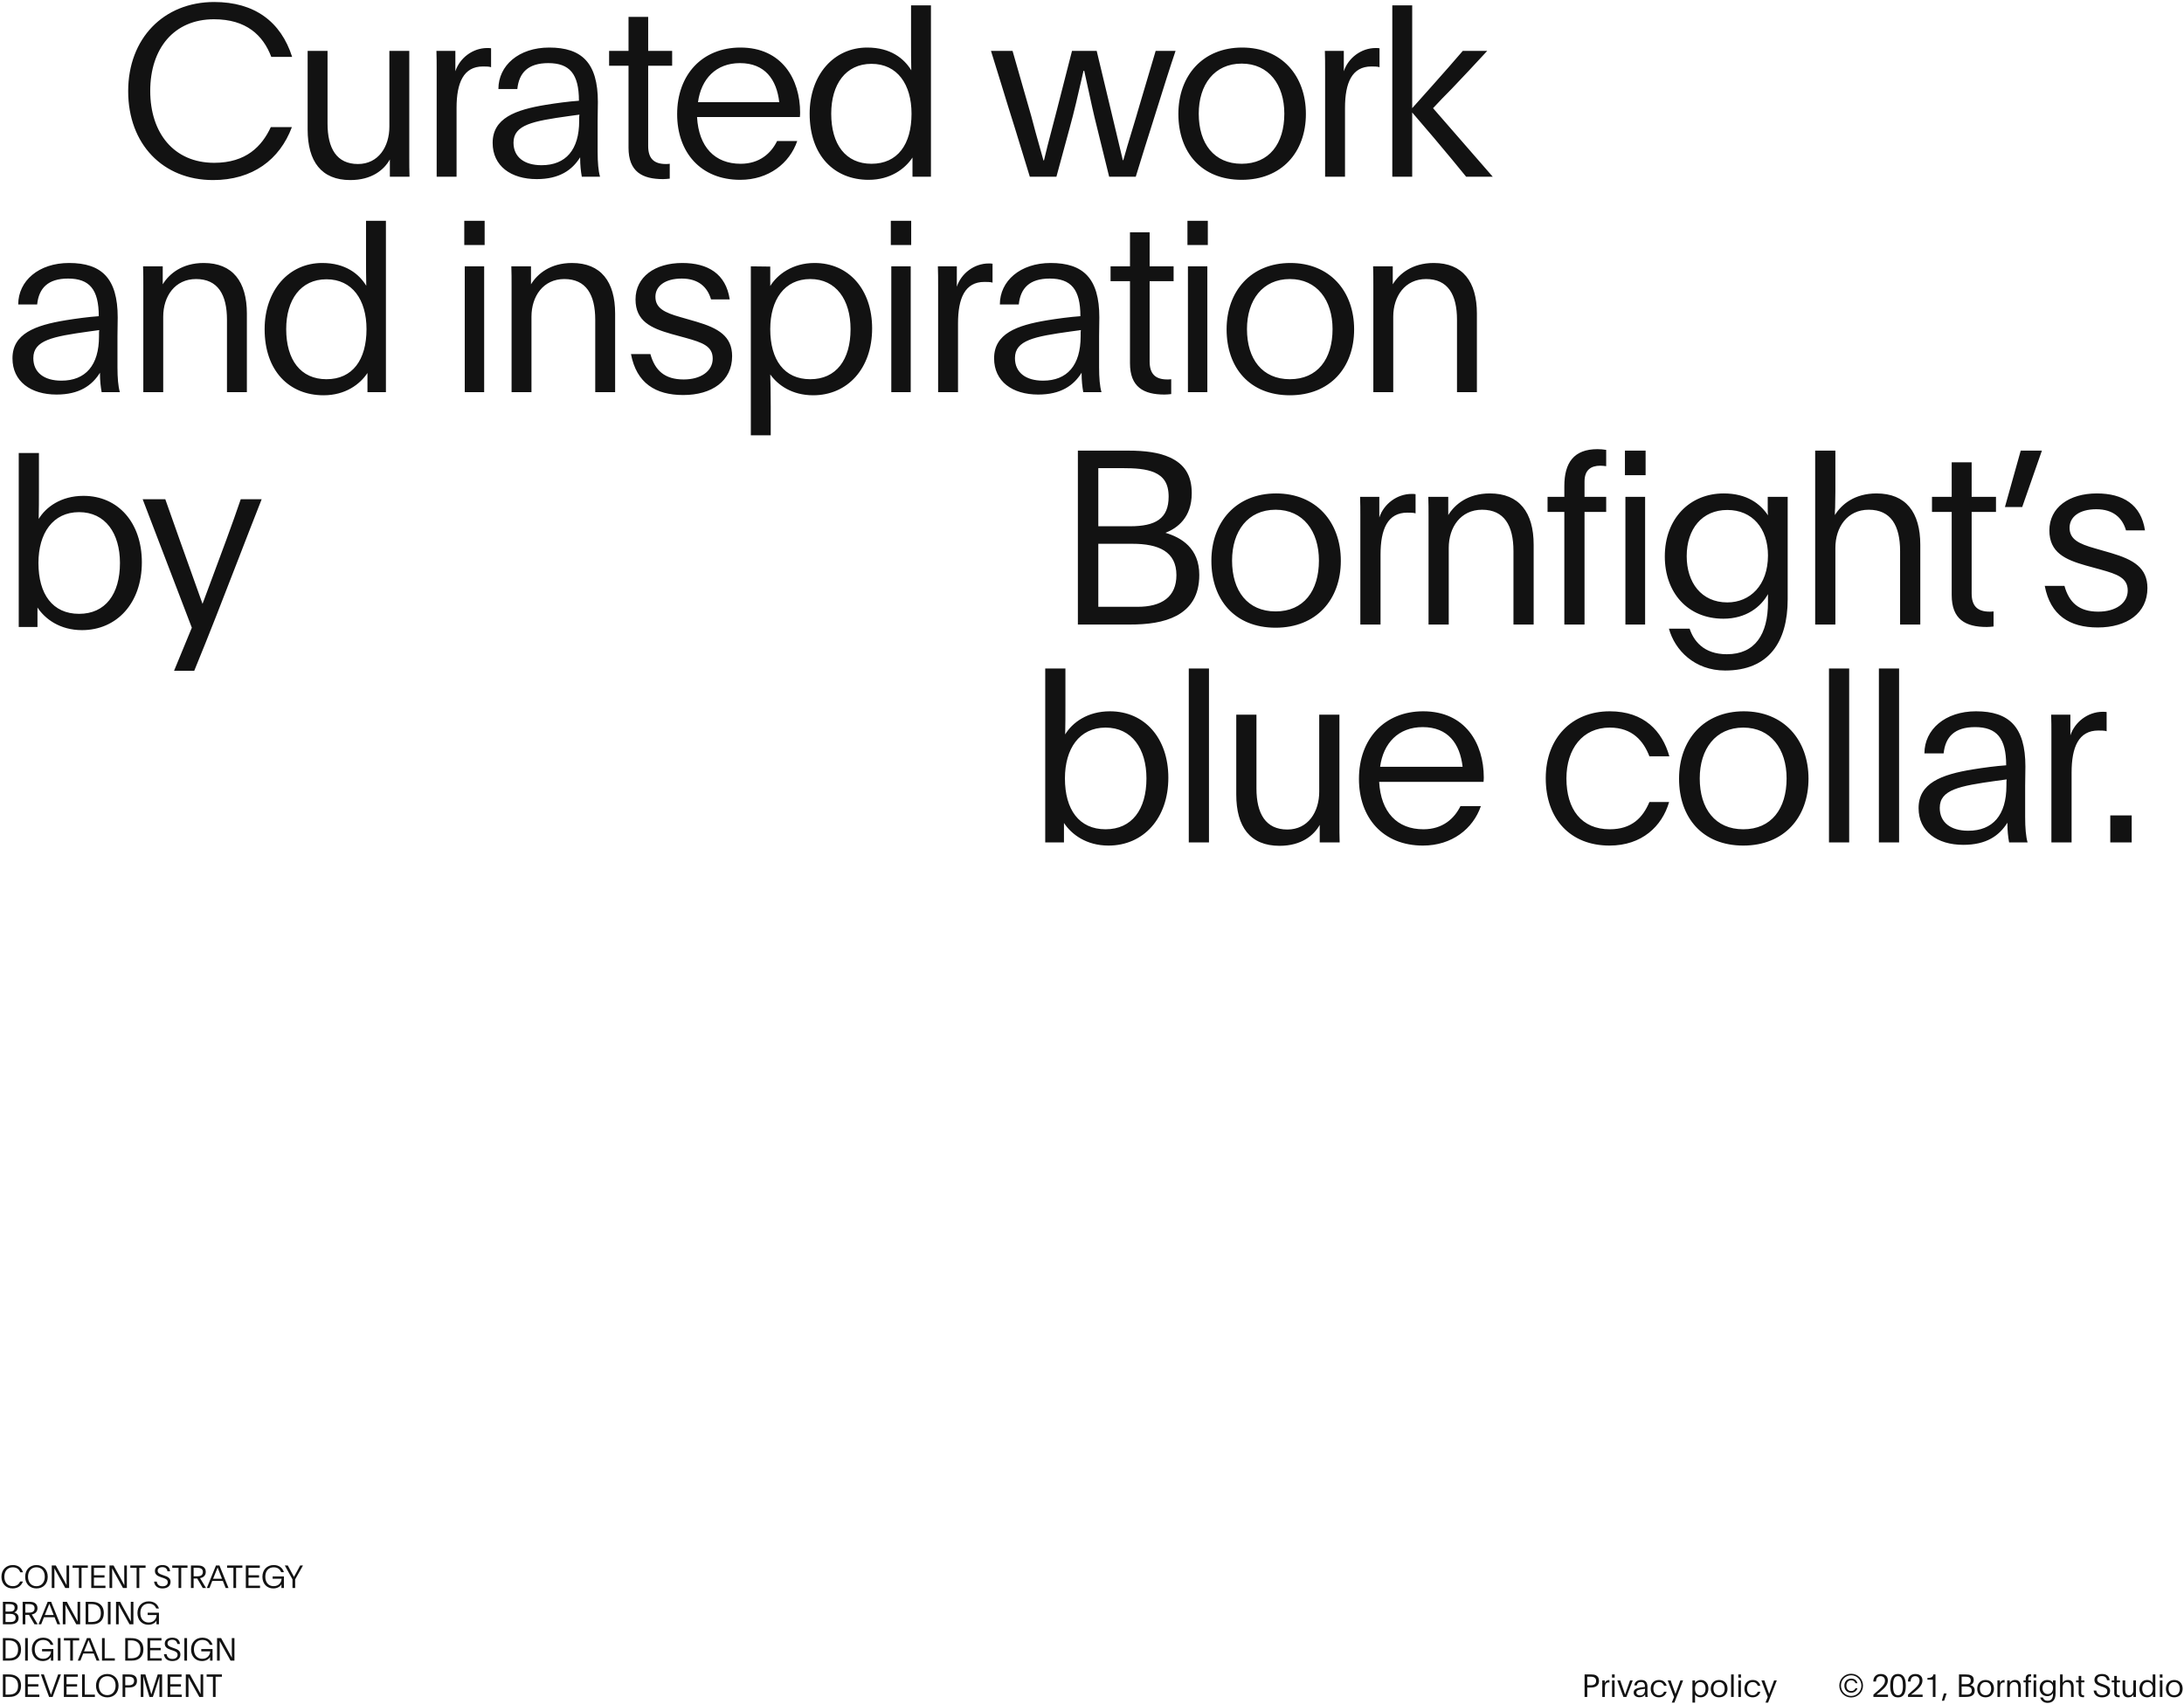 <svg width="902" height="704" viewBox="0 0 902 704" fill="none" xmlns="http://www.w3.org/2000/svg">
<path fill-rule="evenodd" clip-rule="evenodd" d="M111.843 52.507C108.18 60.427 101.646 67.258 88.479 67.258C71.748 67.258 62.046 54.883 62.046 37.558C62.046 20.134 71.748 7.957 88.38 7.957C101.745 7.957 108.675 14.59 112.041 23.5H120.654C116.001 8.848 105.012 0.829 88.479 0.829C67.491 0.829 52.938 15.976 52.938 37.657C52.938 59.536 67.293 74.386 87.984 74.386C104.319 74.386 115.506 65.971 120.555 52.507H111.843ZM169.033 21.025H160.816V52.309C160.816 60.625 156.262 67.753 147.847 67.753C139.036 67.753 135.274 61.318 135.274 51.022V21.025H127.057V53.497C127.057 66.664 132.7 74.386 144.679 74.386C153.589 74.386 158.638 70.129 161.014 65.872V73H169.132C169.033 70.327 169.033 67.753 169.033 65.08V21.025ZM180.246 21.025H188.067V29.44C189.849 23.995 195.195 19.837 201.234 19.837C201.729 19.837 202.323 19.837 202.818 19.936V27.757C202.026 27.46 200.541 27.46 199.452 27.46C191.433 27.46 188.562 34.192 188.562 44.587V73H180.345V28.846C180.345 26.47 180.345 23.401 180.246 21.025ZM213.661 36.766C214.354 30.034 218.116 26.074 226.432 26.074C235.243 26.074 239.104 30.529 239.104 41.617C234.847 41.914 229.699 42.607 225.442 43.3C212.77 45.379 203.464 48.844 203.464 59.041C203.464 68.545 210.988 73.99 221.68 73.99C231.085 73.99 236.332 70.228 239.599 64.981C239.599 68.446 239.896 70.723 240.292 73H247.816C247.123 70.624 246.826 67.06 246.826 62.704V49.933C246.826 48.707 246.852 47.216 246.878 45.775L246.878 45.774V45.773V45.772V45.771L246.878 45.769C246.902 44.421 246.925 43.116 246.925 42.112C246.925 25.975 240.292 19.639 226.828 19.639C214.255 19.639 205.84 27.064 205.84 36.766H213.661ZM239.203 49.933C239.203 61.912 233.659 68.248 223.66 68.248C216.532 68.248 212.077 64.882 212.077 58.942C212.077 51.517 220.096 50.032 234.946 47.953L239.302 47.359C239.203 47.656 239.203 48.547 239.203 49.933ZM259.582 61.021V27.163H251.563V21.025H259.582V6.967H267.7V21.025H277.6V27.163H267.7V60.328C267.7 65.575 270.175 67.753 275.026 67.753C275.521 67.753 275.818 67.753 276.61 67.654V73.792C275.719 73.891 274.729 73.99 273.838 73.99C265.225 73.99 259.582 70.921 259.582 61.021ZM330.353 48.349C330.353 48.247 330.364 48.134 330.379 47.984V47.984C330.409 47.699 330.452 47.282 330.452 46.567C330.452 32.707 322.928 19.639 305.801 19.639C290.06 19.639 279.664 30.826 279.664 47.161C279.664 62.902 289.367 74.287 305.702 74.287C317.483 74.287 326.096 67.456 329.264 58.249H320.948C318.473 63.298 313.721 67.654 305.9 67.654C295.207 67.654 288.574 60.724 287.882 48.349H330.353ZM288.277 42.211C289.564 32.608 295.703 26.074 305.603 26.074C315.898 26.074 320.75 32.806 321.839 42.211H288.277ZM376.266 2.215H384.483V73H376.86V65.08C373.791 69.733 367.752 74.287 358.743 74.287C344.586 74.287 334.389 64.288 334.389 46.963C334.389 30.925 344.388 19.639 358.149 19.639C367.851 19.639 373.395 24.193 376.365 29.044C376.266 25.48 376.266 21.025 376.266 17.56V2.215ZM343.299 46.963C343.299 59.635 349.239 67.654 359.931 67.654C370.722 67.654 376.464 59.635 376.464 46.963C376.464 34.885 370.623 26.371 359.931 26.371C349.239 26.371 343.299 34.885 343.299 46.963ZM436.306 73L441.652 53.299C443.581 46.39 445.379 38.502 446.676 32.811L446.676 32.809L446.677 32.806L446.679 32.797C446.979 31.481 447.252 30.283 447.493 29.242H447.79C448.126 30.704 448.564 32.739 449.071 35.091L449.071 35.093C450.211 40.384 451.697 47.284 453.136 52.903L458.086 73H469.075C469.538 71.503 469.995 70.017 470.45 68.538L470.47 68.474L470.482 68.434C472.061 63.3 473.608 58.27 475.213 53.299C476.028 50.715 476.87 48.028 477.719 45.318L477.722 45.31L477.724 45.304L477.726 45.297L477.727 45.291C480.486 36.486 483.316 27.455 485.509 21.025H477.292L470.659 43.399C469.579 47.181 468.498 50.737 467.455 54.171L467.454 54.175L467.453 54.178L467.453 54.179L467.452 54.18L467.452 54.181L467.452 54.181C466.202 58.295 465.006 62.232 463.927 66.169H463.729C462.735 62.141 461.84 58.312 460.995 54.696L460.991 54.68L460.991 54.677C460.155 51.102 459.368 47.734 458.581 44.587L452.938 21.025H442.741L436.405 45.775C435.701 48.556 435.025 51.114 434.365 53.606L434.361 53.621L434.359 53.63L434.358 53.633L434.358 53.635L434.357 53.638C433.259 57.79 432.209 61.759 431.158 66.268H430.96C430.466 64.501 430.01 62.885 429.582 61.366L429.575 61.341L429.575 61.34C428.207 56.489 427.116 52.622 425.911 47.953L418.189 21.025H409.279C410.515 24.914 412.004 29.774 413.59 34.953L413.59 34.954C415.436 40.982 417.415 47.441 419.278 53.299L425.317 73H436.306ZM495.086 46.963C495.086 59.338 501.422 67.654 512.807 67.654C524.192 67.654 530.429 59.338 530.429 46.963C530.429 34.984 523.994 26.272 512.807 26.272C501.521 26.272 495.086 34.984 495.086 46.963ZM539.339 47.062C539.339 62.902 529.34 74.287 512.807 74.287C496.175 74.287 486.671 62.902 486.671 47.062C486.671 31.222 496.769 19.639 513.005 19.639C529.241 19.639 539.339 31.222 539.339 47.062ZM554.997 21.025H547.176C547.275 23.401 547.275 26.47 547.275 28.846V73H555.492V44.587C555.492 34.192 558.363 27.46 566.382 27.46C567.471 27.46 568.956 27.46 569.748 27.757V19.936C569.253 19.837 568.659 19.837 568.164 19.837C562.125 19.837 556.779 23.995 554.997 29.44V21.025ZM591.856 44.686L616.507 73H605.518C602.35 69.04 596.806 62.407 592.054 56.764L583.243 46.468V73H575.026V2.215H583.243V44.686L591.46 35.479C595.915 30.529 601.063 24.589 604.132 21.025H614.23C609.577 26.074 604.033 32.014 599.578 36.667C596.905 39.34 594.331 42.013 591.856 44.686ZM15.348 125.766C16.041 119.034 19.803 115.074 28.119 115.074C36.93 115.074 40.791 119.529 40.791 130.617C36.534 130.914 31.386 131.607 27.129 132.3C14.457 134.379 5.151 137.844 5.151 148.041C5.151 157.545 12.675 162.99 23.367 162.99C32.772 162.99 38.019 159.228 41.286 153.981C41.286 157.446 41.583 159.723 41.979 162H49.503C48.81 159.624 48.513 156.06 48.513 151.704V138.933C48.513 137.705 48.539 136.214 48.565 134.771C48.589 133.422 48.612 132.117 48.612 131.112C48.612 114.975 41.979 108.639 28.515 108.639C15.942 108.639 7.527 116.064 7.527 125.766H15.348ZM40.89 138.933C40.89 150.912 35.346 157.248 25.347 157.248C18.219 157.248 13.764 153.882 13.764 147.942C13.764 140.517 21.783 139.032 36.633 136.953L40.989 136.359C40.89 136.656 40.89 137.547 40.89 138.933ZM67.407 162H59.19V117.846C59.19 115.47 59.19 112.401 59.091 110.025H67.209V117.45C69.882 113.094 75.228 108.639 84.138 108.639C96.117 108.639 101.958 116.361 101.958 129.528V162H93.741V132.102C93.741 121.707 89.979 115.272 80.97 115.272C72.258 115.272 67.407 122.4 67.407 130.815V162ZM159.386 91.215H151.169V106.56C151.169 110.025 151.169 114.48 151.268 118.044C148.298 113.193 142.754 108.639 133.052 108.639C119.291 108.639 109.292 119.925 109.292 135.963C109.292 153.288 119.489 163.287 133.646 163.287C142.655 163.287 148.694 158.733 151.763 154.08V162H159.386V91.215ZM134.834 156.654C124.142 156.654 118.202 148.635 118.202 135.963C118.202 123.885 124.142 115.371 134.834 115.371C145.526 115.371 151.367 123.885 151.367 135.963C151.367 148.635 145.625 156.654 134.834 156.654ZM200.16 91.215V101.214H191.745V91.215H200.16ZM191.943 162V110.025H199.962V162H191.943ZM211.283 162H219.5V130.815C219.5 122.4 224.351 115.272 233.063 115.272C242.072 115.272 245.834 121.707 245.834 132.102V162H254.051V129.528C254.051 116.361 248.21 108.639 236.231 108.639C227.321 108.639 221.975 113.094 219.302 117.45V110.025H211.184C211.283 112.401 211.283 115.47 211.283 117.846V162ZM282.174 163.188C270.69 163.188 262.869 158.238 260.592 146.259H268.611C270.492 152.991 274.452 156.753 282.372 156.753C289.5 156.753 294.351 153.288 294.351 148.14C294.351 142.992 290.094 141.507 283.362 139.626L277.224 137.943C268.908 135.567 262.473 132.696 262.473 123.687C262.473 114.381 270.492 108.639 281.778 108.639C292.371 108.639 299.796 113.094 301.38 123.687H293.658C292.173 118.539 288.411 115.074 281.58 115.074C274.452 115.074 270.69 118.341 270.69 122.598C270.69 127.251 274.353 129.132 281.085 131.013L287.619 132.894C296.628 135.567 302.37 138.834 302.37 147.15C302.37 157.347 294.054 163.188 282.174 163.188ZM310.097 110.025V179.82H318.314V167.94C318.314 162 318.215 157.446 318.116 154.674C321.284 159.129 327.125 163.287 335.837 163.287C349.994 163.287 360.191 152.298 360.191 135.666C360.191 119.628 350.588 108.639 336.431 108.639C327.224 108.639 320.987 113.49 318.116 118.143V110.124L310.097 110.025ZM334.649 156.654C323.858 156.654 318.116 148.635 318.116 135.963C318.116 123.885 323.957 115.272 334.649 115.272C345.341 115.272 351.281 123.885 351.281 135.963C351.281 148.635 345.341 156.654 334.649 156.654ZM376.326 91.215V101.214H367.911V91.215H376.326ZM368.109 162V110.025H376.128V162H368.109ZM395.17 110.025H387.349C387.448 112.401 387.448 115.47 387.448 117.846V162H395.665V133.587C395.665 123.192 398.536 116.46 406.555 116.46C407.644 116.46 409.129 116.46 409.921 116.757V108.936C409.426 108.837 408.832 108.837 408.337 108.837C402.298 108.837 396.952 112.995 395.17 118.44V110.025ZM433.535 115.074C425.219 115.074 421.457 119.034 420.764 125.766H412.943C412.943 116.064 421.358 108.639 433.931 108.639C447.395 108.639 454.028 114.975 454.028 131.112C454.028 132.115 454.005 133.418 453.981 134.764L453.981 134.767V134.769V134.771V134.772V134.773V134.774V134.775V134.776V134.778L453.981 134.781C453.956 136.22 453.929 137.708 453.929 138.933V151.704C453.929 156.06 454.226 159.624 454.919 162H447.395C446.999 159.723 446.702 157.446 446.702 153.981C443.435 159.228 438.188 162.99 428.783 162.99C418.091 162.99 410.567 157.545 410.567 148.041C410.567 137.844 419.873 134.379 432.545 132.3C436.802 131.607 441.95 130.914 446.207 130.617C446.207 119.529 442.346 115.074 433.535 115.074ZM430.763 157.248C440.762 157.248 446.306 150.912 446.306 138.933C446.306 137.547 446.306 136.656 446.405 136.359L442.049 136.953C427.199 139.032 419.18 140.517 419.18 147.942C419.18 153.882 423.635 157.248 430.763 157.248ZM466.686 116.163V150.021C466.686 159.921 472.329 162.99 480.942 162.99C481.833 162.99 482.823 162.891 483.714 162.792V156.654C482.922 156.753 482.625 156.753 482.13 156.753C477.279 156.753 474.804 154.575 474.804 149.328V116.163H484.704V110.025H474.804V95.967H466.686V110.025H458.667V116.163H466.686ZM498.834 91.215V101.214H490.419V91.215H498.834ZM490.617 162V110.025H498.636V162H490.617ZM532.727 156.654C521.342 156.654 515.006 148.338 515.006 135.963C515.006 123.984 521.441 115.272 532.727 115.272C543.914 115.272 550.349 123.984 550.349 135.963C550.349 148.338 544.112 156.654 532.727 156.654ZM532.727 163.287C549.26 163.287 559.259 151.902 559.259 136.062C559.259 120.222 549.161 108.639 532.925 108.639C516.689 108.639 506.591 120.222 506.591 136.062C506.591 151.902 516.095 163.287 532.727 163.287ZM575.412 162H567.195V117.846C567.195 115.47 567.195 112.401 567.096 110.025H575.214V117.45C577.887 113.094 583.233 108.639 592.143 108.639C604.122 108.639 609.963 116.361 609.963 129.528V162H601.746V132.102C601.746 121.707 597.984 115.272 588.975 115.272C580.263 115.272 575.412 122.4 575.412 130.815V162ZM8.333 653.309C7.852 654.349 6.994 655.246 5.265 655.246C3.068 655.246 1.794 653.621 1.794 651.346C1.794 649.058 3.068 647.459 5.252 647.459C7.007 647.459 7.917 648.33 8.359 649.5H9.49C8.879 647.576 7.436 646.523 5.265 646.523C2.509 646.523 0.598 648.512 0.598 651.359C0.598 654.232 2.483 656.182 5.2 656.182C7.345 656.182 8.814 655.077 9.477 653.309H8.333ZM15.05 646.523C12.281 646.523 10.396 648.499 10.396 651.359C10.396 654.219 12.268 656.182 15.063 656.182C17.884 656.182 19.717 654.219 19.717 651.359C19.717 648.486 17.819 646.523 15.05 646.523ZM15.037 647.446C17.208 647.446 18.495 649.006 18.495 651.346C18.495 653.647 17.182 655.259 15.05 655.259C12.866 655.259 11.579 653.634 11.579 651.346C11.579 649.045 12.866 647.446 15.037 647.446ZM28.551 646.705V656H26.952L23.858 650.436C23.658 650.061 23.431 649.651 23.219 649.268C22.881 648.658 22.581 648.117 22.493 647.901H22.467C22.467 648.125 22.47 648.676 22.473 649.292V649.293L22.473 649.294L22.473 649.294C22.476 650.078 22.48 650.966 22.48 651.424V656H21.375V646.705H23.052L26.211 652.438L27.485 654.791H27.511C27.511 654.567 27.504 654.196 27.496 653.775C27.485 653.223 27.472 652.584 27.472 652.074V646.705H28.551ZM32.573 656H33.678V647.667H36.278V646.705H29.973V647.667H32.573V656ZM43.558 656H37.695V646.705H43.467V647.667H38.8V650.748H43.155V651.71H38.8V655.038H43.558V656ZM52.397 656V646.705H51.318V652.074C51.318 652.584 51.33 653.223 51.341 653.775L51.341 653.776C51.349 654.196 51.357 654.567 51.357 654.791H51.331L50.057 652.438L46.898 646.705H45.221V656H46.326V651.424C46.326 650.966 46.322 650.076 46.318 649.292L46.318 649.287L46.315 648.548C46.313 648.259 46.313 648.028 46.313 647.901H46.339C46.426 648.117 46.725 648.656 47.063 649.265L47.064 649.268C47.276 649.651 47.504 650.061 47.704 650.436L50.798 656H52.397ZM57.523 656H56.418V647.667H53.818V646.705H60.123V647.667H57.523V656ZM63.641 653.361C63.849 655.181 65.149 656.182 67.099 656.182C69.088 656.182 70.44 655.181 70.44 653.452C70.44 651.918 69.27 651.32 67.749 650.839L67.112 650.618C65.877 650.202 65.123 649.825 65.123 648.837C65.123 647.94 65.851 647.394 67.06 647.394C68.269 647.394 68.971 647.966 69.179 649.11H70.258C70.089 647.433 68.984 646.523 67.099 646.523C65.162 646.523 63.979 647.498 63.979 648.954C63.979 650.384 64.954 651.047 66.566 651.567L67.125 651.749C68.282 652.139 69.283 652.477 69.283 653.595C69.283 654.635 68.477 655.298 67.125 655.298C65.721 655.298 64.941 654.596 64.746 653.361H63.641ZM74.843 656H73.738V647.667H71.138V646.705H77.443V647.667H74.843V656ZM78.861 656H79.966V652.087H81.461L83.749 656H85.088C84.853 655.615 84.6 655.202 84.339 654.778C83.748 653.815 83.123 652.798 82.618 651.931C83.853 651.723 84.984 650.956 84.984 649.344C84.984 648.408 84.633 647.68 83.918 647.225C83.281 646.77 82.436 646.705 81.5 646.705H78.861V656ZM79.966 647.641H81.487C82.098 647.641 82.579 647.732 82.93 647.901C83.489 648.161 83.788 648.629 83.788 649.396C83.788 650.059 83.554 650.488 83.125 650.787C82.748 651.047 82.202 651.177 81.487 651.177H79.966V647.641ZM86.51 656H85.418L89.201 646.705H90.631L94.375 656H93.205L92.035 653.075H87.667L86.51 656ZM90.715 649.7L90.715 649.7L90.715 649.699L90.715 649.699C90.437 649 90.157 648.295 89.89 647.563H89.864C89.611 648.235 89.314 648.956 89.035 649.635C88.784 650.245 88.547 650.821 88.369 651.294L88.005 652.178H91.684L91.294 651.177C91.108 650.688 90.915 650.203 90.721 649.715L90.721 649.714L90.719 649.71L90.717 649.705L90.716 649.703L90.715 649.7ZM96.403 656H97.508V647.667H100.108V646.705H93.803V647.667H96.403V656ZM107.388 656H101.525V646.705H107.297V647.667H102.63V650.748H106.985V651.71H102.63V655.038H107.388V656ZM112.602 651.216V652.178H116.294C116.229 653.621 115.267 655.246 113.005 655.246C110.912 655.246 109.573 653.725 109.573 651.333C109.573 648.889 110.951 647.459 113.031 647.459C114.968 647.459 115.696 648.499 116.151 649.474H117.256C116.736 647.81 115.397 646.523 113.044 646.523C110.197 646.523 108.377 648.577 108.377 651.359C108.377 654.31 110.288 656.182 112.875 656.182C114.799 656.182 115.865 655.168 116.242 654.492L116.229 655.272V656H117.256V651.216H112.602ZM121.906 656H120.801V652.425L117.629 646.705H118.864C119.352 647.64 119.956 648.743 120.518 649.77L120.52 649.773L120.525 649.782C120.729 650.155 120.927 650.516 121.112 650.857L121.245 651.102C121.302 651.208 121.358 651.311 121.412 651.411C121.916 650.465 122.357 649.671 122.755 648.957L122.757 648.952L122.759 648.949L122.759 648.948C123.212 648.135 123.607 647.424 123.973 646.705H125.13L121.906 652.425V656ZM1.196 671H3.926C4.927 671 5.772 670.896 6.487 670.519C7.215 670.116 7.683 669.453 7.683 668.348C7.683 666.918 6.721 666.346 5.876 666.099C6.5 665.852 7.28 665.293 7.28 663.98C7.28 663.005 6.877 662.42 6.11 662.069C5.538 661.809 4.823 661.705 3.848 661.705H1.196V671ZM2.288 666.684H4.108C5.512 666.684 6.461 667.1 6.461 668.361C6.461 668.933 6.266 669.362 5.915 669.635C5.538 669.934 4.992 670.051 4.407 670.051H2.288V666.684ZM2.288 662.641H3.549C4.264 662.641 4.836 662.68 5.291 662.875C5.759 663.083 6.045 663.447 6.045 664.162C6.045 665.345 5.343 665.748 3.978 665.748H2.288V662.641ZM10.461 671H9.356V661.705H11.995C12.931 661.705 13.776 661.77 14.413 662.225C15.128 662.68 15.479 663.408 15.479 664.344C15.479 665.956 14.348 666.723 13.113 666.931C13.618 667.798 14.243 668.815 14.835 669.778C15.095 670.202 15.349 670.615 15.583 671H14.244L11.956 667.087H10.461V671ZM11.982 662.641H10.461V666.177H11.982C12.697 666.177 13.243 666.047 13.62 665.787C14.049 665.488 14.283 665.059 14.283 664.396C14.283 663.629 13.984 663.161 13.425 662.901C13.074 662.732 12.593 662.641 11.982 662.641ZM15.913 671H17.005L18.162 668.075H22.53L23.7 671H24.87L21.126 661.705H19.696L15.913 671ZM20.385 662.563C20.652 663.296 20.932 664.001 21.21 664.7L21.211 664.702L21.212 664.703C21.407 665.195 21.601 665.684 21.789 666.177L22.179 667.178H18.5L18.864 666.294C19.043 665.821 19.279 665.245 19.53 664.635C19.809 663.956 20.106 663.235 20.359 662.563H20.385ZM33.106 661.705V671H31.507L28.413 665.436C28.213 665.061 27.985 664.651 27.774 664.268C27.435 663.658 27.136 663.117 27.048 662.901H27.022C27.022 663.125 27.024 663.676 27.027 664.292L27.027 664.293L27.027 664.294C27.031 665.078 27.035 665.966 27.035 666.424V671H25.93V661.705H27.607L30.766 667.438L32.04 669.791H32.066C32.066 669.567 32.059 669.196 32.05 668.775C32.039 668.223 32.027 667.584 32.027 667.074V661.705H33.106ZM35.372 671H37.933C39.597 671 40.52 670.636 41.3 670.025C42.353 669.193 42.873 667.893 42.873 666.372C42.873 664.331 42.028 662.927 40.507 662.212C39.792 661.887 39.025 661.705 37.738 661.705H35.372V671ZM36.477 662.654C36.906 662.641 37.335 662.641 37.79 662.641C40.273 662.641 41.651 663.915 41.651 666.359C41.651 669.089 40.208 670.051 37.647 670.051H36.477V662.654ZM45.666 671H44.56V661.705H45.666V671ZM55.098 671V661.705H54.019V667.074C54.019 667.584 54.031 668.223 54.042 668.775L54.042 668.776C54.05 669.196 54.058 669.567 54.058 669.791H54.032L52.758 667.438L49.599 661.705H47.922V671H49.027V666.424C49.027 665.966 49.023 665.076 49.019 664.292L49.019 664.287C49.016 663.672 49.014 663.124 49.014 662.901H49.04C49.128 663.117 49.426 663.656 49.764 664.265L49.766 664.268C49.977 664.651 50.205 665.061 50.405 665.436L53.499 671H55.098ZM60.991 667.178V666.216H65.645V671H64.618V670.272L64.631 669.492C64.254 670.168 63.188 671.182 61.264 671.182C58.677 671.182 56.766 669.31 56.766 666.359C56.766 663.577 58.586 661.523 61.433 661.523C63.786 661.523 65.125 662.81 65.645 664.474H64.54C64.085 663.499 63.357 662.459 61.42 662.459C59.34 662.459 57.962 663.889 57.962 666.333C57.962 668.725 59.301 670.246 61.394 670.246C63.656 670.246 64.618 668.621 64.683 667.178H60.991ZM1.196 686H3.757C5.421 686 6.344 685.636 7.124 685.025C8.177 684.193 8.697 682.893 8.697 681.372C8.697 679.331 7.852 677.927 6.331 677.212C5.616 676.887 4.849 676.705 3.562 676.705H1.196V686ZM2.301 677.654C2.73 677.641 3.159 677.641 3.614 677.641C6.097 677.641 7.475 678.915 7.475 681.359C7.475 684.089 6.032 685.051 3.471 685.051H2.301V677.654ZM11.489 686H10.384V676.705H11.489V686ZM17.372 681.216V682.178H21.064C21 683.621 20.038 685.246 17.776 685.246C15.682 685.246 14.344 683.725 14.344 681.333C14.344 678.889 15.722 677.459 17.802 677.459C19.738 677.459 20.466 678.499 20.922 679.474H22.026C21.506 677.81 20.168 676.523 17.814 676.523C14.967 676.523 13.148 678.577 13.148 681.359C13.148 684.31 15.059 686.182 17.645 686.182C19.57 686.182 20.636 685.168 21.012 684.492L21 685.272V686H22.026V681.216H17.372ZM24.991 686H23.886V676.705H24.991V686ZM29.002 686H30.107V677.667H32.707V676.705H26.402V677.667H29.002V686ZM33.208 686H32.116L35.899 676.705H37.329L41.073 686H39.903L38.733 683.075H34.365L33.208 686ZM37.413 679.7C37.135 679.001 36.855 678.296 36.588 677.563H36.562C36.309 678.234 36.012 678.955 35.733 679.634L35.733 679.635C35.482 680.245 35.245 680.821 35.067 681.294L34.703 682.178H38.382L37.992 681.177C37.804 680.684 37.61 680.195 37.414 679.703L37.413 679.7ZM42.133 676.705V686H47.424V685.038H43.238V676.705H42.133ZM54.285 686H51.724V676.705H54.09C55.377 676.705 56.144 676.887 56.859 677.212C58.38 677.927 59.225 679.331 59.225 681.372C59.225 682.893 58.705 684.193 57.652 685.025C56.872 685.636 55.949 686 54.285 686ZM54.142 677.641C53.687 677.641 53.258 677.641 52.829 677.654V685.051H53.999C56.56 685.051 58.003 684.089 58.003 681.359C58.003 678.915 56.625 677.641 54.142 677.641ZM60.913 686H66.776V685.038H62.018V681.71H66.373V680.748H62.018V677.667H66.685V676.705H60.913V686ZM71.168 686.182C69.218 686.182 67.918 685.181 67.71 683.361H68.815C69.01 684.596 69.79 685.298 71.194 685.298C72.546 685.298 73.352 684.635 73.352 683.595C73.352 682.477 72.351 682.139 71.194 681.749L70.635 681.567C69.023 681.047 68.048 680.384 68.048 678.954C68.048 677.498 69.231 676.523 71.168 676.523C73.053 676.523 74.158 677.433 74.327 679.11H73.248C73.04 677.966 72.338 677.394 71.129 677.394C69.92 677.394 69.192 677.94 69.192 678.837C69.192 679.825 69.946 680.202 71.181 680.618L71.818 680.839C73.339 681.32 74.509 681.918 74.509 683.452C74.509 685.181 73.157 686.182 71.168 686.182ZM76.141 686H77.246V676.705H76.141V686ZM83.129 682.178V681.216H87.783V686H86.756V685.272L86.769 684.492C86.392 685.168 85.326 686.182 83.402 686.182C80.815 686.182 78.904 684.31 78.904 681.359C78.904 678.577 80.724 676.523 83.571 676.523C85.924 676.523 87.263 677.81 87.783 679.474H86.678C86.223 678.499 85.495 677.459 83.558 677.459C81.478 677.459 80.1 678.889 80.1 681.333C80.1 683.725 81.439 685.246 83.532 685.246C85.794 685.246 86.756 683.621 86.821 682.178H83.129ZM96.819 686V676.705H95.74V682.074C95.74 682.583 95.752 683.222 95.763 683.774L95.763 683.774L95.763 683.775C95.771 684.196 95.779 684.567 95.779 684.791H95.753L94.479 682.438L91.32 676.705H89.643V686H90.748V681.424C90.748 680.966 90.743 680.076 90.74 679.292C90.737 678.676 90.735 678.125 90.735 677.901H90.761C90.849 678.117 91.147 678.657 91.486 679.267L91.486 679.268C91.698 679.651 91.925 680.061 92.126 680.436L95.22 686H96.819ZM3.757 701H1.196V691.705H3.562C4.849 691.705 5.616 691.887 6.331 692.212C7.852 692.927 8.697 694.331 8.697 696.372C8.697 697.893 8.177 699.193 7.124 700.025C6.344 700.636 5.421 701 3.757 701ZM3.614 692.641C3.159 692.641 2.73 692.641 2.301 692.654V700.051H3.471C6.032 700.051 7.475 699.089 7.475 696.359C7.475 693.915 6.097 692.641 3.614 692.641ZM10.384 701H16.247V700.038H11.489V696.71H15.844V695.748H11.489V692.667H16.156V691.705H10.384V701ZM20.485 698.483L20.485 698.484C20.665 698.983 20.845 699.481 21.029 700.064H21.055C21.236 699.478 21.457 698.875 21.68 698.266C21.794 697.957 21.908 697.646 22.017 697.334L24.006 691.705H25.163L21.732 701H20.276C19.522 699.074 18.17 695.26 17.373 693.012L17.366 692.993L17.153 692.393C17.057 692.121 16.974 691.889 16.909 691.705H18.117L20.107 697.412C20.234 697.789 20.359 698.135 20.484 698.48L20.485 698.483ZM26.374 701H32.237V700.038H27.479V696.71H31.834V695.748H27.479V692.667H32.146V691.705H26.374V701ZM33.9 701V691.705H35.005V700.038H39.191V701H33.9ZM44.3 691.523C41.531 691.523 39.646 693.499 39.646 696.359C39.646 699.219 41.518 701.182 44.313 701.182C47.134 701.182 48.967 699.219 48.967 696.359C48.967 693.486 47.069 691.523 44.3 691.523ZM44.287 692.446C46.458 692.446 47.745 694.006 47.745 696.346C47.745 698.647 46.432 700.259 44.3 700.259C42.116 700.259 40.829 698.634 40.829 696.346C40.829 694.045 42.116 692.446 44.287 692.446ZM51.731 701H50.626V691.705H53.291C54.071 691.705 54.773 691.783 55.332 692.082C56.099 692.485 56.58 693.187 56.58 694.383C56.58 695.332 56.242 696.021 55.631 696.476C55.046 696.931 54.227 697.113 53.226 697.113H51.731V701ZM53.161 692.641H51.731V696.177H53.239C54.461 696.177 55.384 695.683 55.384 694.383C55.384 693.226 54.643 692.641 53.161 692.641ZM58.126 701H59.231V695.787C59.231 694.487 59.218 693.278 59.205 692.511H59.218C59.31 692.806 59.396 693.13 59.493 693.495C59.602 693.901 59.723 694.357 59.881 694.877L61.727 701H63.131L64.73 696.19C65.183 694.843 65.647 693.276 65.831 692.655L65.874 692.511H65.887C65.887 692.864 65.878 693.502 65.869 694.18C65.859 694.951 65.848 695.776 65.848 696.294V701H66.953V691.705H65.146L63.365 697.165C63.253 697.495 63.088 698.051 62.92 698.614L62.92 698.616C62.777 699.096 62.633 699.582 62.52 699.934H62.507C62.377 699.53 62.225 698.989 62.08 698.472C61.95 698.008 61.825 697.564 61.727 697.256L60.037 691.705H58.126V701ZM75.081 701H69.218V691.705H74.99V692.667H70.323V695.748H74.678V696.71H70.323V700.038H75.081V701ZM83.92 701V691.705H82.841V697.074C82.841 697.583 82.853 698.222 82.864 698.774L82.864 698.774L82.864 698.775C82.872 699.196 82.88 699.567 82.88 699.791H82.854L81.58 697.438L78.421 691.705H76.744V701H77.849V696.424C77.849 695.966 77.845 695.076 77.841 694.292L77.838 693.621L77.836 693.181C77.836 693.063 77.836 692.968 77.836 692.901H77.862C77.95 693.117 78.249 693.657 78.587 694.267L78.587 694.268L78.59 694.273L78.593 694.279C78.804 694.659 79.028 695.065 79.227 695.436L82.321 701H83.92ZM89.046 701H87.941V692.667H85.341V691.705H91.646V692.667H89.046V701ZM663.361 185.846C662.155 185.645 660.949 185.545 659.743 185.545C649.995 185.545 646.076 191.173 646.076 200.82V205.242H639.142V211.472H646.076V258H654.417V211.472H663.361V205.242H654.417V198.91C654.417 194.187 657.03 192.378 660.949 192.378C661.653 192.378 662.657 192.479 663.361 192.579V185.846ZM679.641 196.298V186.148H671.099V196.298H679.641ZM671.3 205.242V258H679.44V205.242H671.3ZM466.269 258H445.166V186.148H465.666C473.203 186.148 478.73 186.952 483.152 188.962C489.081 191.675 492.196 196.197 492.196 203.734C492.196 213.884 486.167 218.205 481.343 220.114C487.875 222.024 495.312 226.446 495.312 237.5C495.312 246.042 491.694 251.167 486.066 254.282C480.539 257.196 474.007 258 466.269 258ZM467.676 224.637H453.607V250.664H469.987C474.51 250.664 478.73 249.76 481.645 247.449C484.358 245.338 485.865 242.022 485.865 237.6C485.865 227.852 478.529 224.637 467.676 224.637ZM463.355 193.383H453.607V217.401H466.671C477.223 217.401 482.65 214.286 482.65 205.141C482.65 199.614 480.439 196.8 476.821 195.192C473.304 193.685 468.882 193.383 463.355 193.383ZM508.848 231.571C508.848 244.132 515.279 252.574 526.836 252.574C538.393 252.574 544.724 244.132 544.724 231.571C544.724 219.411 538.192 210.568 526.836 210.568C515.38 210.568 508.848 219.411 508.848 231.571ZM553.768 231.671C553.768 247.75 543.618 259.307 526.836 259.307C509.953 259.307 500.306 247.75 500.306 231.671C500.306 215.592 510.556 203.835 527.037 203.835C543.518 203.835 553.768 215.592 553.768 231.671ZM569.662 205.242H561.723C561.824 207.653 561.824 210.769 561.824 213.18V258H570.165V229.159C570.165 218.607 573.079 211.774 581.219 211.774C582.324 211.774 583.832 211.774 584.636 212.075V204.136C584.133 204.036 583.53 204.036 583.028 204.036C576.898 204.036 571.471 208.256 569.662 213.783V205.242ZM598.334 258H589.993V213.18C589.993 210.769 589.993 207.653 589.893 205.242H598.133V212.779C600.846 208.357 606.273 203.835 615.318 203.835C627.477 203.835 633.406 211.673 633.406 225.039V258H625.065V227.651C625.065 217.1 621.247 210.568 612.102 210.568C603.258 210.568 598.334 217.803 598.334 226.345V258ZM697.821 259.709C699.428 264.532 703.448 270.26 713.196 270.26C724.853 270.26 730.179 262.02 730.179 248.855V245.439C727.265 250.664 721.235 255.588 711.789 255.588C696.916 255.588 687.57 244.735 687.57 229.862C687.57 214.185 697.921 203.835 711.89 203.835C721.436 203.835 726.964 208.055 730.179 212.879C730.079 211.975 730.079 211.171 730.079 210.266V205.242H738.319V247.549C738.319 265.236 730.481 276.993 712.493 276.993C699.83 276.993 691.69 268.552 689.279 259.709H697.821ZM696.615 229.762C696.615 240.615 702.644 248.855 713.397 248.855C722.743 248.855 730.179 241.821 730.179 229.46C730.179 218.306 723.748 210.668 713.397 210.668C702.946 210.668 696.615 218.507 696.615 229.762ZM749.675 186.148V258H758.016V226.345C758.016 217.803 762.94 210.568 771.783 210.568C780.928 210.568 784.747 217.1 784.747 227.651V258H793.088V225.039C793.088 211.673 787.159 203.835 774.999 203.835C765.955 203.835 760.528 208.357 757.815 212.779C757.815 211.774 757.815 210.769 757.915 209.663C757.915 208.764 757.938 207.776 757.961 206.73C757.988 205.555 758.016 204.307 758.016 203.031V186.148H749.675ZM806.059 245.841V211.472H797.919V205.242H806.059V190.972H814.3V205.242H824.349V211.472H814.3V245.137C814.3 250.463 816.812 252.674 821.736 252.674C822.239 252.674 822.54 252.674 823.344 252.574V258.804C822.44 258.905 821.435 259.005 820.53 259.005C811.787 259.005 806.059 255.89 806.059 245.841ZM843.315 186.148H834.573L828.041 209.462H835.176L843.315 186.148ZM866.394 259.206C854.737 259.206 846.798 254.182 844.487 242.022H852.627C854.536 248.855 858.556 252.674 866.595 252.674C873.831 252.674 878.755 249.157 878.755 243.931C878.755 238.706 874.434 237.198 867.6 235.289L861.37 233.581C852.928 231.169 846.396 228.254 846.396 219.11C846.396 209.663 854.536 203.835 865.992 203.835C876.745 203.835 884.282 208.357 885.89 219.11H878.052C876.544 213.884 872.725 210.367 865.791 210.367C858.556 210.367 854.737 213.683 854.737 218.004C854.737 222.727 858.455 224.637 865.289 226.546L871.921 228.455C881.066 231.169 886.895 234.485 886.895 242.926C886.895 253.277 878.453 259.206 866.394 259.206ZM431.682 348H439.42V339.961C442.535 344.684 448.665 349.307 457.81 349.307C472.18 349.307 482.531 338.152 482.531 321.269C482.531 304.989 472.783 293.835 458.413 293.835C449.067 293.835 442.836 298.558 439.922 303.381C440.023 299.764 440.023 295.041 440.023 291.523V276.148H431.682V348ZM456.604 342.574C445.65 342.574 439.822 334.434 439.822 321.571C439.822 309.311 445.751 300.568 456.604 300.568C467.457 300.568 473.487 309.311 473.487 321.571C473.487 334.434 467.457 342.574 456.604 342.574ZM499.311 348H490.97V276.148H499.311V348ZM553.187 295.242H544.846V326.997C544.846 335.439 540.223 342.674 531.682 342.674C522.738 342.674 518.919 336.142 518.919 325.691V295.242H510.578V328.203C510.578 341.569 516.306 349.407 528.466 349.407C537.51 349.407 542.635 345.086 545.047 340.765V348H553.287C553.187 345.287 553.187 342.674 553.187 339.961V295.242ZM612.733 322.607C612.717 322.759 612.705 322.874 612.705 322.978H569.594C570.297 335.539 577.031 342.574 587.884 342.574C595.823 342.574 600.646 338.152 603.159 333.027H611.6C608.384 342.373 599.641 349.307 587.683 349.307C571.101 349.307 561.253 337.75 561.253 321.772C561.253 305.19 571.805 293.835 587.783 293.835C605.169 293.835 612.806 307.1 612.806 321.169C612.806 321.894 612.763 322.317 612.733 322.607L612.733 322.607ZM587.582 300.367C577.533 300.367 571.302 306.999 569.996 316.747H604.063C602.958 307.2 598.034 300.367 587.582 300.367ZM681.207 331.318C678.494 337.75 673.972 342.574 664.827 342.574C653.17 342.574 646.939 334.333 646.939 321.571C646.939 309.411 653.572 300.568 664.827 300.568C674.273 300.568 678.795 306.195 681.207 312.426H689.448C686.533 302.075 679.097 293.835 664.827 293.835C649.25 293.835 638.397 304.788 638.397 321.47C638.397 338.453 648.647 349.307 664.726 349.307C678.092 349.307 686.433 341.368 689.347 331.318H681.207ZM701.998 321.571C701.998 334.132 708.43 342.574 719.986 342.574C731.543 342.574 737.874 334.132 737.874 321.571C737.874 309.411 731.342 300.568 719.986 300.568C708.53 300.568 701.998 309.411 701.998 321.571ZM746.918 321.671C746.918 337.75 736.769 349.307 719.986 349.307C703.104 349.307 693.456 337.75 693.456 321.671C693.456 305.592 703.706 293.835 720.187 293.835C736.668 293.835 746.918 305.592 746.918 321.671ZM755.376 348H763.717V276.148H755.376V348ZM784.33 348H775.989V276.148H784.33V348ZM802.732 311.22C803.435 304.386 807.254 300.367 815.696 300.367C824.639 300.367 828.559 304.889 828.559 316.144C824.238 316.446 819.012 317.149 814.691 317.852C801.828 319.963 792.381 323.48 792.381 333.831C792.381 343.478 800.019 349.005 810.872 349.005C820.419 349.005 825.745 345.186 829.061 339.86C829.061 343.378 829.363 345.689 829.765 348H837.402C836.699 345.588 836.397 341.971 836.397 337.549V324.585C836.397 323.339 836.424 321.825 836.45 320.361C836.474 318.992 836.498 317.666 836.498 316.647C836.498 300.266 829.765 293.835 816.098 293.835C803.335 293.835 794.793 301.372 794.793 311.22H802.732ZM828.659 324.585C828.659 336.745 823.032 343.177 812.882 343.177C805.646 343.177 801.124 339.76 801.124 333.73C801.124 326.193 809.264 324.686 824.338 322.576L828.76 321.973C828.659 322.274 828.659 323.179 828.659 324.585ZM847.135 295.242H855.074V303.783C856.883 298.256 862.309 294.036 868.439 294.036C868.942 294.036 869.545 294.036 870.047 294.136V302.075C869.243 301.774 867.736 301.774 866.631 301.774C858.491 301.774 855.576 308.607 855.576 319.159V348H847.235V303.18C847.235 300.769 847.235 297.653 847.135 295.242ZM871.552 348H880.395V336.846H871.552V348ZM15.476 259H7.738V187.147H16.079V202.523C16.079 206.04 16.079 210.763 15.979 214.381C18.893 209.557 25.123 204.834 34.469 204.834C48.84 204.834 58.587 215.989 58.587 232.269C58.587 249.152 48.237 260.306 33.866 260.306C24.721 260.306 18.591 255.684 15.476 250.96V259ZM15.878 232.57C15.878 245.433 21.707 253.573 32.66 253.573C43.514 253.573 49.543 245.433 49.543 232.57C49.543 220.31 43.514 211.567 32.66 211.567C21.807 211.567 15.878 220.31 15.878 232.57ZM98.118 231.787L98.117 231.787L98.116 231.791L98.115 231.794L98.114 231.797C92.353 246.695 86.555 261.688 80.229 277.089H71.888L79.224 259.301L58.924 206.241H68.27C72.41 218.029 76.451 229.326 79.779 238.629L79.781 238.632C81.219 242.652 82.524 246.3 83.645 249.453C84.44 247.292 85.548 244.327 86.83 240.898L86.83 240.897L86.83 240.896L86.831 240.895C90.734 230.449 96.246 215.697 99.423 206.241H108.065C104.702 214.76 101.418 223.252 98.122 231.776L98.119 231.784L98.118 231.787ZM766.309 697.425C766.036 698.036 765.529 698.569 764.554 698.569C763.306 698.569 762.565 697.633 762.565 696.333C762.565 695.033 763.306 694.123 764.554 694.123C765.542 694.123 766.062 694.643 766.309 695.332H767.141C766.764 694.097 765.854 693.434 764.554 693.434C762.89 693.434 761.733 694.604 761.733 696.346C761.733 698.088 762.864 699.258 764.515 699.258C765.828 699.258 766.738 698.556 767.154 697.425H766.309ZM769.429 696.32C769.429 693.616 767.245 691.432 764.541 691.432C761.785 691.432 759.64 693.616 759.64 696.32C759.64 699.037 761.811 701.221 764.515 701.221C767.258 701.221 769.429 699.05 769.429 696.32ZM768.766 696.32C768.766 698.712 766.855 700.61 764.528 700.61C762.162 700.61 760.316 698.673 760.316 696.32C760.316 693.941 762.162 692.056 764.541 692.056C766.855 692.056 768.766 693.941 768.766 696.32ZM779.758 701V700.038H775C775.319 699.785 775.576 699.584 775.784 699.421L776.031 699.228L776.032 699.227L776.035 699.225L776.044 699.218L776.045 699.217L776.052 699.211L776.148 699.136L776.27 699.041L776.396 698.942L776.432 698.913C776.524 698.84 776.598 698.78 776.664 698.725L776.713 698.682C778.118 697.484 779.693 696.141 779.693 694.201C779.693 692.602 778.679 691.523 776.755 691.523C774.831 691.523 773.687 692.797 773.687 694.63H774.792C774.844 693.174 775.52 692.433 776.703 692.433C777.847 692.433 778.497 693.174 778.497 694.266C778.497 695.319 778.029 696.229 776.391 697.698C776.294 697.784 776.194 697.872 776.092 697.961C775.954 698.083 775.813 698.207 775.672 698.331L775.361 698.603L775.234 698.715C775.15 698.789 775.068 698.862 774.987 698.933L774.863 699.043L774.743 699.149L774.623 699.258L773.726 700.064V701H779.758ZM780.662 696.372C780.662 693.902 781.234 691.523 783.873 691.523C786.499 691.523 787.097 693.902 787.097 696.372C787.097 699.102 786.421 701.195 783.873 701.195C781.325 701.195 780.662 699.102 780.662 696.372ZM785.914 696.359C785.914 694.24 785.563 692.42 783.873 692.42C782.17 692.42 781.845 694.24 781.845 696.359C781.845 698.66 782.261 700.311 783.873 700.311C785.498 700.311 785.914 698.66 785.914 696.359ZM794.047 701V700.038H789.289C789.748 699.675 790.076 699.418 790.321 699.227C790.406 699.16 790.481 699.102 790.548 699.049C790.729 698.907 790.851 698.81 790.953 698.725L791.002 698.682C792.407 697.484 793.982 696.141 793.982 694.201C793.982 692.602 792.968 691.523 791.044 691.523C789.12 691.523 787.976 692.797 787.976 694.63H789.081C789.133 693.174 789.809 692.433 790.992 692.433C792.136 692.433 792.786 693.174 792.786 694.266C792.786 695.319 792.318 696.229 790.68 697.698C790.451 697.901 790.205 698.116 789.96 698.331C789.744 698.521 789.528 698.71 789.324 698.891C789.179 699.018 789.041 699.141 788.912 699.258L788.015 700.064V701H794.047ZM799.358 701H798.266V693.889H796.03V693.174C797.642 693.135 798.344 692.745 798.5 691.705H799.358V701ZM803.968 699.557H802.836L801.992 702.573H802.914L803.968 699.557ZM811.807 701H809.077V691.705H811.729C812.704 691.705 813.419 691.809 813.991 692.069C814.758 692.42 815.161 693.005 815.161 693.98C815.161 695.293 814.381 695.852 813.757 696.099C814.602 696.346 815.564 696.918 815.564 698.348C815.564 699.453 815.096 700.116 814.368 700.519C813.653 700.896 812.808 701 811.807 701ZM811.989 696.684H810.169V700.051H812.288C812.873 700.051 813.419 699.934 813.796 699.635C814.147 699.362 814.342 698.933 814.342 698.361C814.342 697.1 813.393 696.684 811.989 696.684ZM811.43 692.641H810.169V695.748H811.859C813.224 695.748 813.926 695.345 813.926 694.162C813.926 693.447 813.64 693.083 813.172 692.875C812.717 692.68 812.145 692.641 811.43 692.641ZM820.032 700.298C818.537 700.298 817.705 699.206 817.705 697.581C817.705 696.008 818.55 694.864 820.032 694.864C821.501 694.864 822.346 696.008 822.346 697.581C822.346 699.206 821.527 700.298 820.032 700.298ZM820.032 701.169C822.203 701.169 823.516 699.674 823.516 697.594C823.516 695.514 822.19 693.993 820.058 693.993C817.926 693.993 816.6 695.514 816.6 697.594C816.6 699.674 817.848 701.169 820.032 701.169ZM824.936 694.175H825.963V695.28C826.197 694.565 826.899 694.019 827.692 694.019C827.757 694.019 827.835 694.019 827.9 694.032V695.059C827.796 695.02 827.601 695.02 827.458 695.02C826.405 695.02 826.028 695.904 826.028 697.269V701H824.949V695.202C824.949 695.055 824.949 694.888 824.947 694.719C824.946 694.53 824.942 694.34 824.936 694.175ZM828.983 701H830.062V696.905C830.062 695.8 830.699 694.864 831.843 694.864C833.026 694.864 833.52 695.709 833.52 697.074V701H834.599V696.736C834.599 695.007 833.832 693.993 832.259 693.993C831.089 693.993 830.387 694.578 830.036 695.15V694.175H828.97C828.977 694.347 828.98 694.547 828.982 694.744C828.983 694.904 828.983 695.062 828.983 695.202V701ZM838.396 691.627C838.552 691.627 838.708 691.64 838.864 691.666V692.537C838.773 692.524 838.643 692.511 838.552 692.511C838.045 692.511 837.707 692.745 837.707 693.356V694.175H838.864V694.981H837.707V701H836.628V694.981H835.731V694.175H836.628V693.603C836.628 692.355 837.135 691.627 838.396 691.627ZM840.97 691.705V693.018H839.865V691.705H840.97ZM839.891 701V694.175H840.944V701H839.891ZM845.7 702.586C844.439 702.586 843.919 701.845 843.711 701.221H842.606C842.918 702.365 843.971 703.457 845.609 703.457C847.936 703.457 848.95 701.936 848.95 699.648V694.175H847.884V694.825C847.884 694.942 847.884 695.046 847.897 695.163C847.481 694.539 846.766 693.993 845.531 693.993C843.724 693.993 842.385 695.332 842.385 697.36C842.385 699.284 843.594 700.688 845.518 700.688C846.74 700.688 847.52 700.051 847.897 699.375V699.817C847.897 701.52 847.208 702.586 845.7 702.586ZM845.726 699.817C844.335 699.817 843.555 698.751 843.555 697.347C843.555 695.891 844.374 694.877 845.726 694.877C847.065 694.877 847.897 695.865 847.897 697.308C847.897 698.907 846.935 699.817 845.726 699.817ZM850.809 701V691.705H851.888V693.889C851.888 694.201 851.875 694.5 851.875 694.747C851.862 694.89 851.862 695.02 851.862 695.15C852.213 694.578 852.915 693.993 854.085 693.993C855.658 693.993 856.425 695.007 856.425 696.736V701H855.346V697.074C855.346 695.709 854.852 694.864 853.669 694.864C852.525 694.864 851.888 695.8 851.888 696.905V701H850.809ZM858.493 694.981V699.427C858.493 700.727 859.234 701.13 860.365 701.13C860.482 701.13 860.612 701.117 860.729 701.104V700.298C860.625 700.311 860.586 700.311 860.521 700.311C859.884 700.311 859.559 700.025 859.559 699.336V694.981H860.859V694.175H859.559V692.329H858.493V694.175H857.44V694.981H858.493ZM868.134 701.182C866.185 701.182 864.884 700.181 864.677 698.361H865.781C865.977 699.596 866.756 700.298 868.16 700.298C869.513 700.298 870.318 699.635 870.318 698.595C870.318 697.477 869.318 697.139 868.16 696.749L867.602 696.567C865.99 696.047 865.014 695.384 865.014 693.954C865.014 692.498 866.198 691.523 868.134 691.523C870.019 691.523 871.124 692.433 871.293 694.11H870.214C870.006 692.966 869.305 692.394 868.095 692.394C866.886 692.394 866.158 692.94 866.158 693.837C866.158 694.825 866.912 695.202 868.147 695.618L868.784 695.839C870.305 696.32 871.475 696.918 871.475 698.452C871.475 700.181 870.123 701.182 868.134 701.182ZM873.185 694.981V699.427C873.185 700.727 873.927 701.13 875.057 701.13C875.174 701.13 875.305 701.117 875.422 701.104V700.298C875.318 700.311 875.279 700.311 875.214 700.311C874.576 700.311 874.251 700.025 874.251 699.336V694.981H875.552V694.175H874.251V692.329H873.185V694.175H872.133V694.981H873.185ZM881.073 694.175H882.152V699.96C882.152 700.053 882.152 700.145 882.152 700.237L882.153 700.337L882.153 700.419C882.154 700.481 882.154 700.543 882.155 700.606C882.157 700.736 882.16 700.867 882.165 701H881.099V700.064C880.787 700.623 880.124 701.182 878.954 701.182C877.381 701.182 876.64 700.168 876.64 698.439V694.175H877.719V698.114C877.719 699.466 878.213 700.311 879.37 700.311C880.475 700.311 881.073 699.375 881.073 698.283V694.175ZM890.164 691.705H889.084V693.72C889.084 694.175 889.085 694.76 889.098 695.228C888.708 694.591 887.979 693.993 886.706 693.993C884.898 693.993 883.586 695.475 883.586 697.581C883.586 699.856 884.924 701.169 886.784 701.169C887.966 701.169 888.759 700.571 889.162 699.96V701H890.164V691.705ZM886.94 700.298C885.535 700.298 884.755 699.245 884.755 697.581C884.755 695.995 885.535 694.877 886.94 694.877C888.344 694.877 889.11 695.995 889.11 697.581C889.11 699.245 888.357 700.298 886.94 700.298ZM893.114 691.705V693.018H892.009V691.705H893.114ZM892.035 701V694.175H893.088V701H892.035ZM897.955 700.298C896.46 700.298 895.628 699.206 895.628 697.581C895.628 696.008 896.473 694.864 897.955 694.864C899.424 694.864 900.269 696.008 900.269 697.581C900.269 699.206 899.45 700.298 897.955 700.298ZM897.955 701.169C900.126 701.169 901.439 699.674 901.439 697.594C901.439 695.514 900.113 693.993 897.981 693.993C895.849 693.993 894.523 695.514 894.523 697.594C894.523 699.674 895.771 701.169 897.955 701.169ZM654.443 701H655.548V697.113H657.043C658.044 697.113 658.863 696.931 659.448 696.476C660.059 696.021 660.397 695.332 660.397 694.383C660.397 693.187 659.916 692.485 659.149 692.082C658.59 691.783 657.888 691.705 657.108 691.705H654.443V701ZM655.548 692.641H656.978C658.46 692.641 659.201 693.226 659.201 694.383C659.201 695.683 658.278 696.177 657.056 696.177H655.548V692.641ZM662.762 694.175H661.734C661.737 694.228 661.739 694.284 661.74 694.342C661.742 694.426 661.744 694.513 661.745 694.601C661.746 694.698 661.747 694.795 661.747 694.89C661.747 694.999 661.747 695.105 661.747 695.202V701H662.827V697.269C662.827 695.904 663.203 695.02 664.257 695.02C664.4 695.02 664.594 695.02 664.698 695.059V694.032C664.633 694.019 664.555 694.019 664.491 694.019C663.698 694.019 662.995 694.565 662.762 695.28V694.175ZM666.861 691.705V693.018H665.756V691.705H666.861ZM665.782 701V694.175H666.835V701H665.782ZM671.727 701L674.327 694.175H673.222L672.013 697.62C671.847 698.133 671.71 698.505 671.571 698.883C671.45 699.214 671.327 699.549 671.181 699.986H671.155C670.89 699.159 670.757 698.781 670.532 698.145L670.529 698.138L670.528 698.135L670.401 697.776L669.153 694.175H667.944C668.419 695.43 668.907 696.752 669.393 698.069L669.397 698.082L669.411 698.117C669.641 698.743 669.872 699.367 670.1 699.982C670.227 700.325 670.354 700.664 670.479 701H671.727ZM677.717 694.838C676.625 694.838 676.131 695.358 676.04 696.242H675.013C675.013 694.968 676.118 693.993 677.769 693.993C679.537 693.993 680.408 694.825 680.408 696.944C680.408 697.074 680.405 697.241 680.402 697.414L680.402 697.423L680.401 697.501C680.398 697.666 680.395 697.831 680.395 697.971V699.648C680.395 700.22 680.434 700.688 680.525 701H679.537C679.485 700.701 679.446 700.402 679.446 699.947C679.017 700.636 678.328 701.13 677.093 701.13C675.689 701.13 674.701 700.415 674.701 699.167C674.701 697.828 675.923 697.373 677.587 697.1C678.146 697.009 678.822 696.918 679.381 696.879C679.381 695.423 678.874 694.838 677.717 694.838ZM677.353 700.376C678.666 700.376 679.394 699.544 679.394 697.971C679.394 697.789 679.394 697.672 679.407 697.633L678.835 697.711C676.885 697.984 675.832 698.179 675.832 699.154C675.832 699.934 676.417 700.376 677.353 700.376ZM687.283 698.842C686.932 699.674 686.347 700.298 685.164 700.298C683.656 700.298 682.85 699.232 682.85 697.581C682.85 696.008 683.708 694.864 685.164 694.864C686.386 694.864 686.971 695.592 687.283 696.398H688.349C687.972 695.059 687.01 693.993 685.164 693.993C683.149 693.993 681.745 695.41 681.745 697.568C681.745 699.765 683.071 701.169 685.151 701.169C686.88 701.169 687.959 700.142 688.336 698.842H687.283ZM693.838 697.478C693.093 699.406 692.342 701.347 691.523 703.34H690.444L691.393 701.039L688.767 694.175H689.976C690.511 695.696 691.032 697.154 691.462 698.356L691.467 698.369L691.489 698.43L691.745 699.146C691.823 699.366 691.897 699.573 691.965 699.765C692.068 699.486 692.211 699.103 692.377 698.66C692.882 697.308 693.595 695.399 694.006 694.175H695.124C694.691 695.273 694.267 696.368 693.842 697.467L693.838 697.478ZM698.987 694.175V703.34H700.066V701.78C700.066 701 700.053 700.402 700.04 700.038C700.456 700.623 701.223 701.169 702.367 701.169C704.226 701.169 705.565 699.726 705.565 697.542C705.565 695.436 704.304 693.993 702.445 693.993C701.236 693.993 700.417 694.63 700.04 695.241V694.188L698.987 694.175ZM702.211 700.298C700.794 700.298 700.04 699.245 700.04 697.581C700.04 695.995 700.807 694.864 702.211 694.864C703.615 694.864 704.395 695.995 704.395 697.581C704.395 699.245 703.615 700.298 702.211 700.298ZM707.658 697.581C707.658 699.206 708.49 700.298 709.985 700.298C711.48 700.298 712.299 699.206 712.299 697.581C712.299 696.008 711.454 694.864 709.985 694.864C708.503 694.864 707.658 696.008 707.658 697.581ZM713.469 697.594C713.469 699.674 712.156 701.169 709.985 701.169C707.801 701.169 706.553 699.674 706.553 697.594C706.553 695.514 707.879 693.993 710.011 693.993C712.143 693.993 713.469 695.514 713.469 697.594ZM714.953 701H716.032V691.705H714.953V701ZM719.036 691.705V693.018H717.931V691.705H719.036ZM717.957 701V694.175H719.01V701H717.957ZM725.983 698.842C725.632 699.674 725.047 700.298 723.864 700.298C722.356 700.298 721.55 699.232 721.55 697.581C721.55 696.008 722.408 694.864 723.864 694.864C725.086 694.864 725.671 695.592 725.983 696.398H727.049C726.672 695.059 725.71 693.993 723.864 693.993C721.849 693.993 720.445 695.41 720.445 697.568C720.445 699.765 721.771 701.169 723.851 701.169C725.58 701.169 726.659 700.142 727.036 698.842H725.983ZM732.536 697.481C731.791 699.408 731.041 701.348 730.223 703.34H729.144L730.093 701.039L727.467 694.175H728.676C729.206 695.685 729.724 697.132 730.152 698.329L730.157 698.343L730.166 698.369L730.356 698.901C730.468 699.213 730.571 699.502 730.665 699.765C730.768 699.486 730.911 699.102 731.076 698.659L731.077 698.656L731.079 698.651C731.584 697.3 732.295 695.396 732.706 694.175H733.824C733.388 695.278 732.963 696.377 732.536 697.481Z" fill="#121212"/>
</svg>
